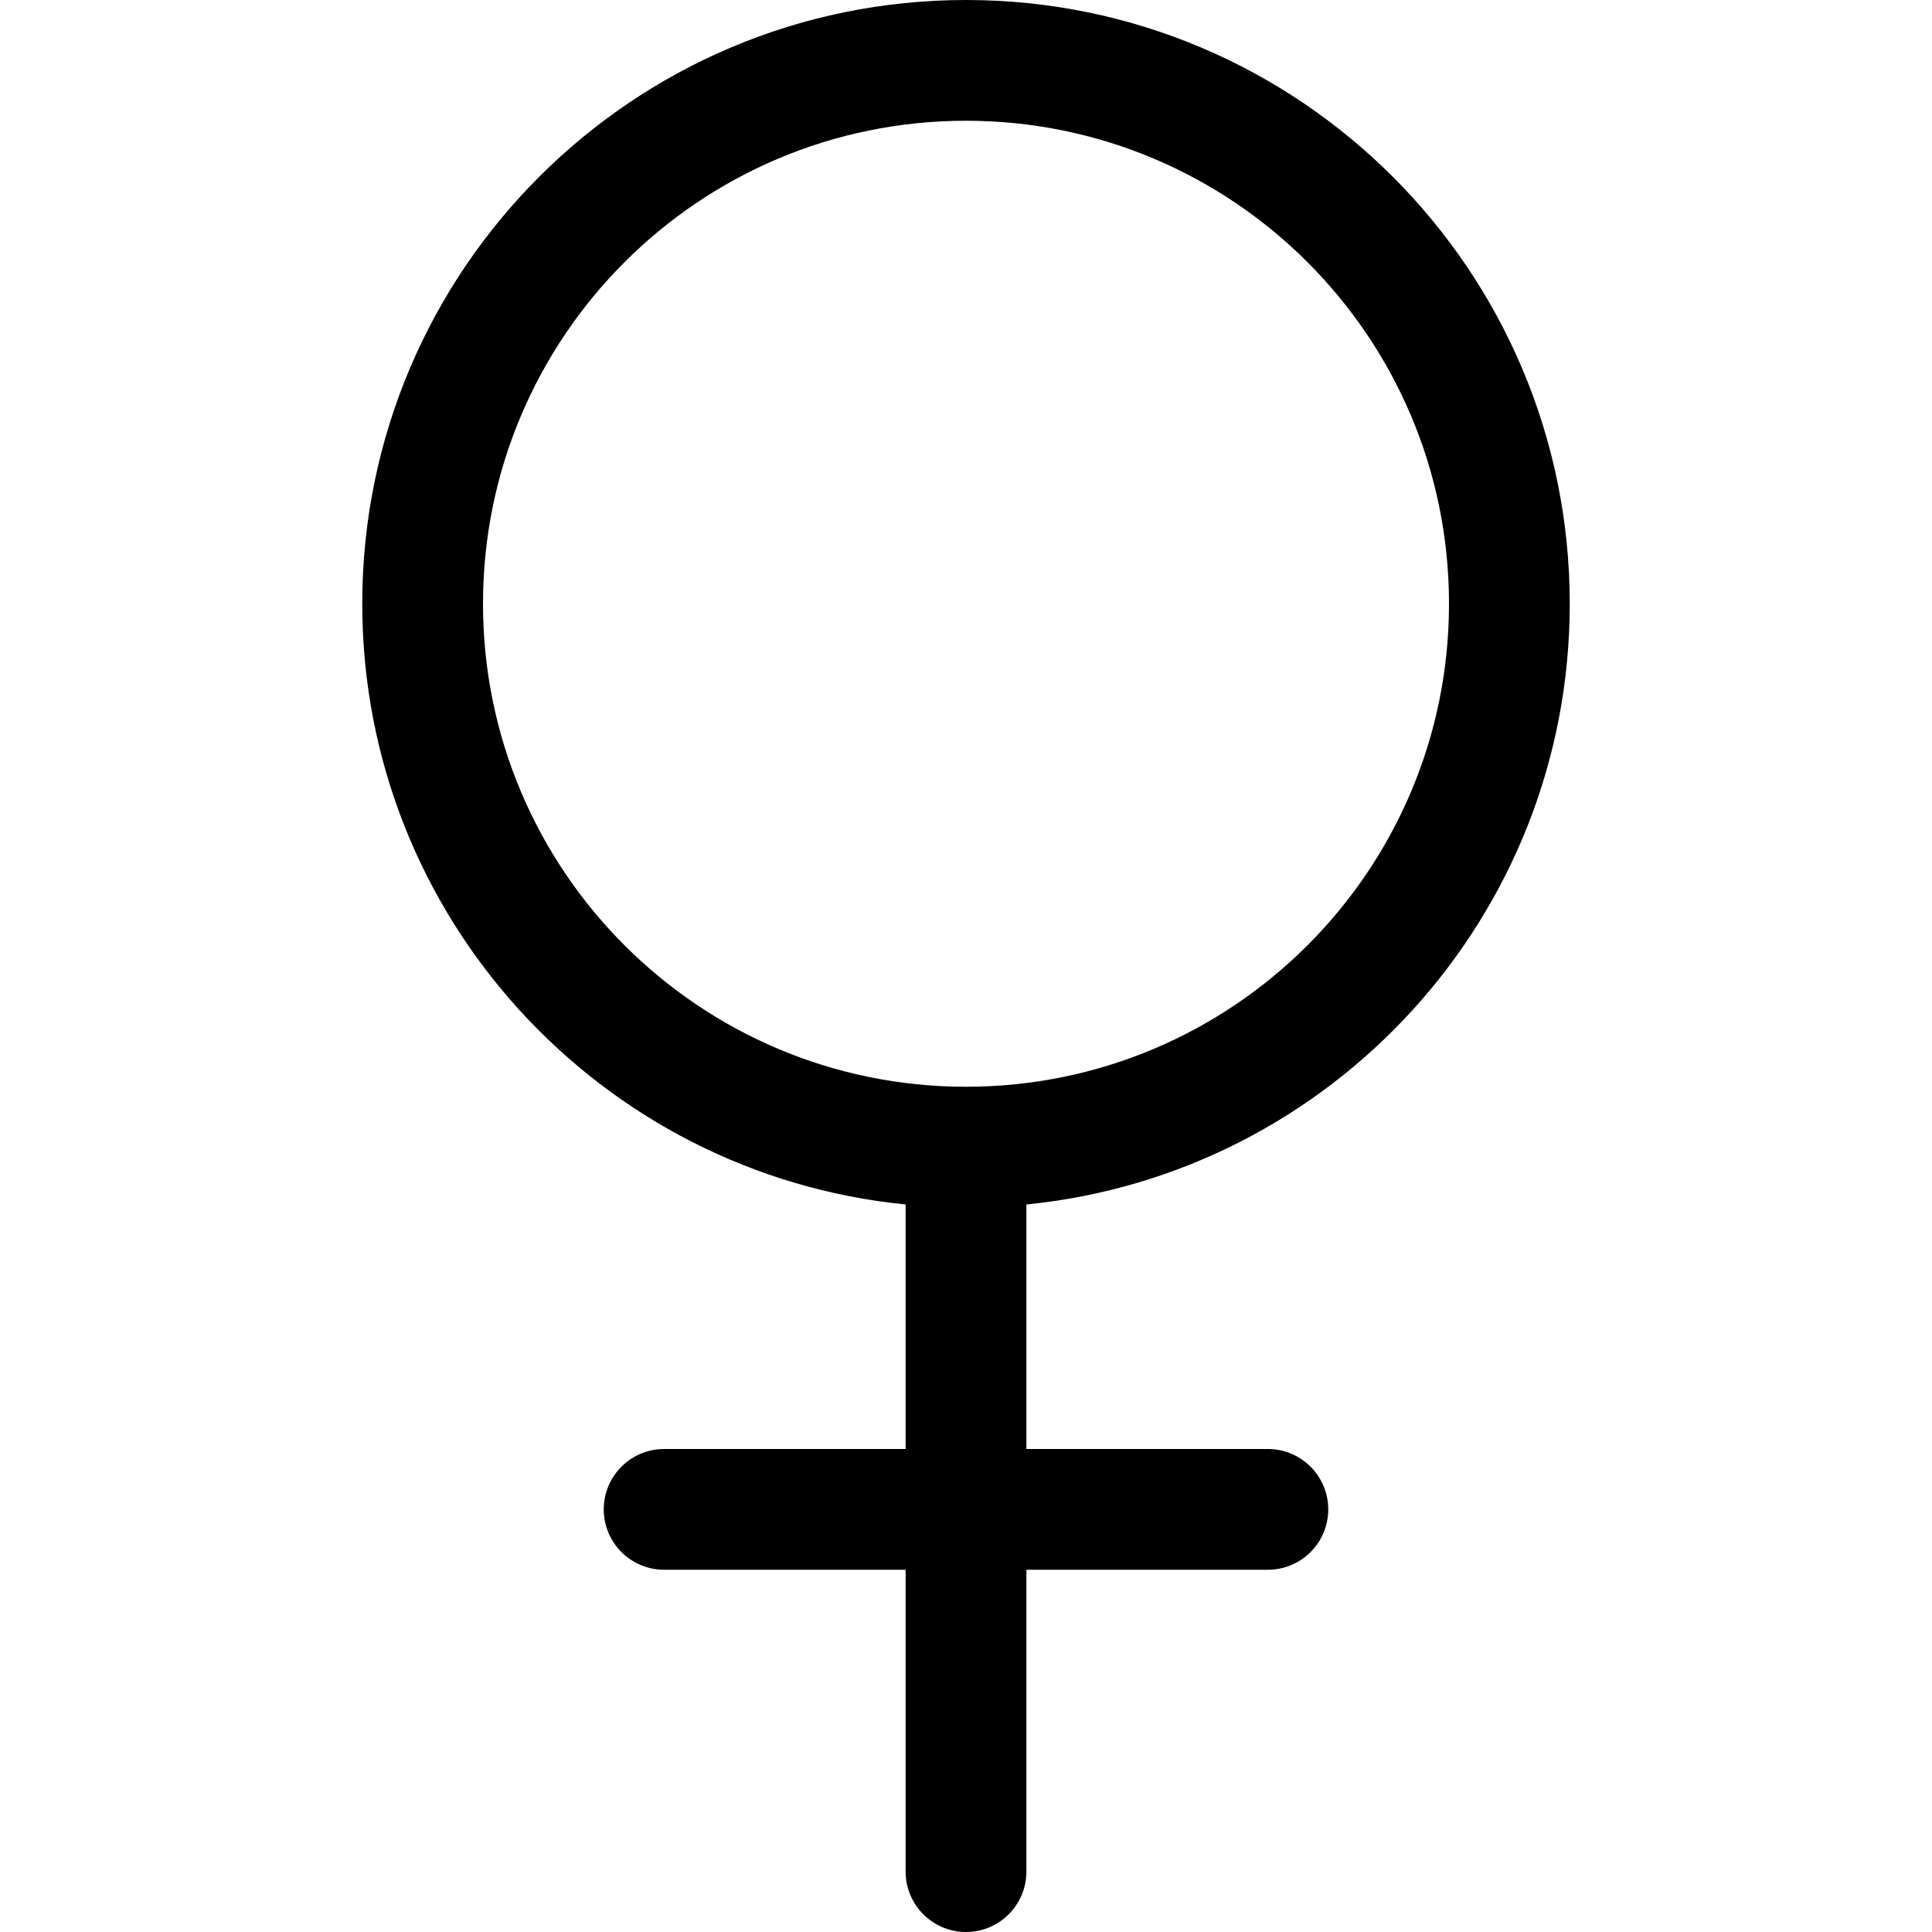 <svg width="16" height="16" viewBox="0 0 16 16" fill="none" xmlns="http://www.w3.org/2000/svg">
<path fill-rule="evenodd" clip-rule="evenodd" d="M8 1C5.791 1 4 2.791 4 5C4 7.209 5.791 9 8 9C10.209 9 12 7.209 12 5C12 2.791 10.209 1 8 1ZM3 5C3 2.239 5.239 0 8 0C10.761 0 13 2.239 13 5C13 7.593 11.027 9.724 8.5 9.975V12H10.5C10.776 12 11 12.224 11 12.5C11 12.776 10.776 13 10.5 13H8.5V15.5C8.5 15.776 8.276 16 8 16C7.724 16 7.5 15.776 7.5 15.5V13H5.5C5.224 13 5 12.776 5 12.5C5 12.224 5.224 12 5.5 12H7.5V9.975C4.973 9.724 3 7.593 3 5Z" fill="black"/>
</svg>

